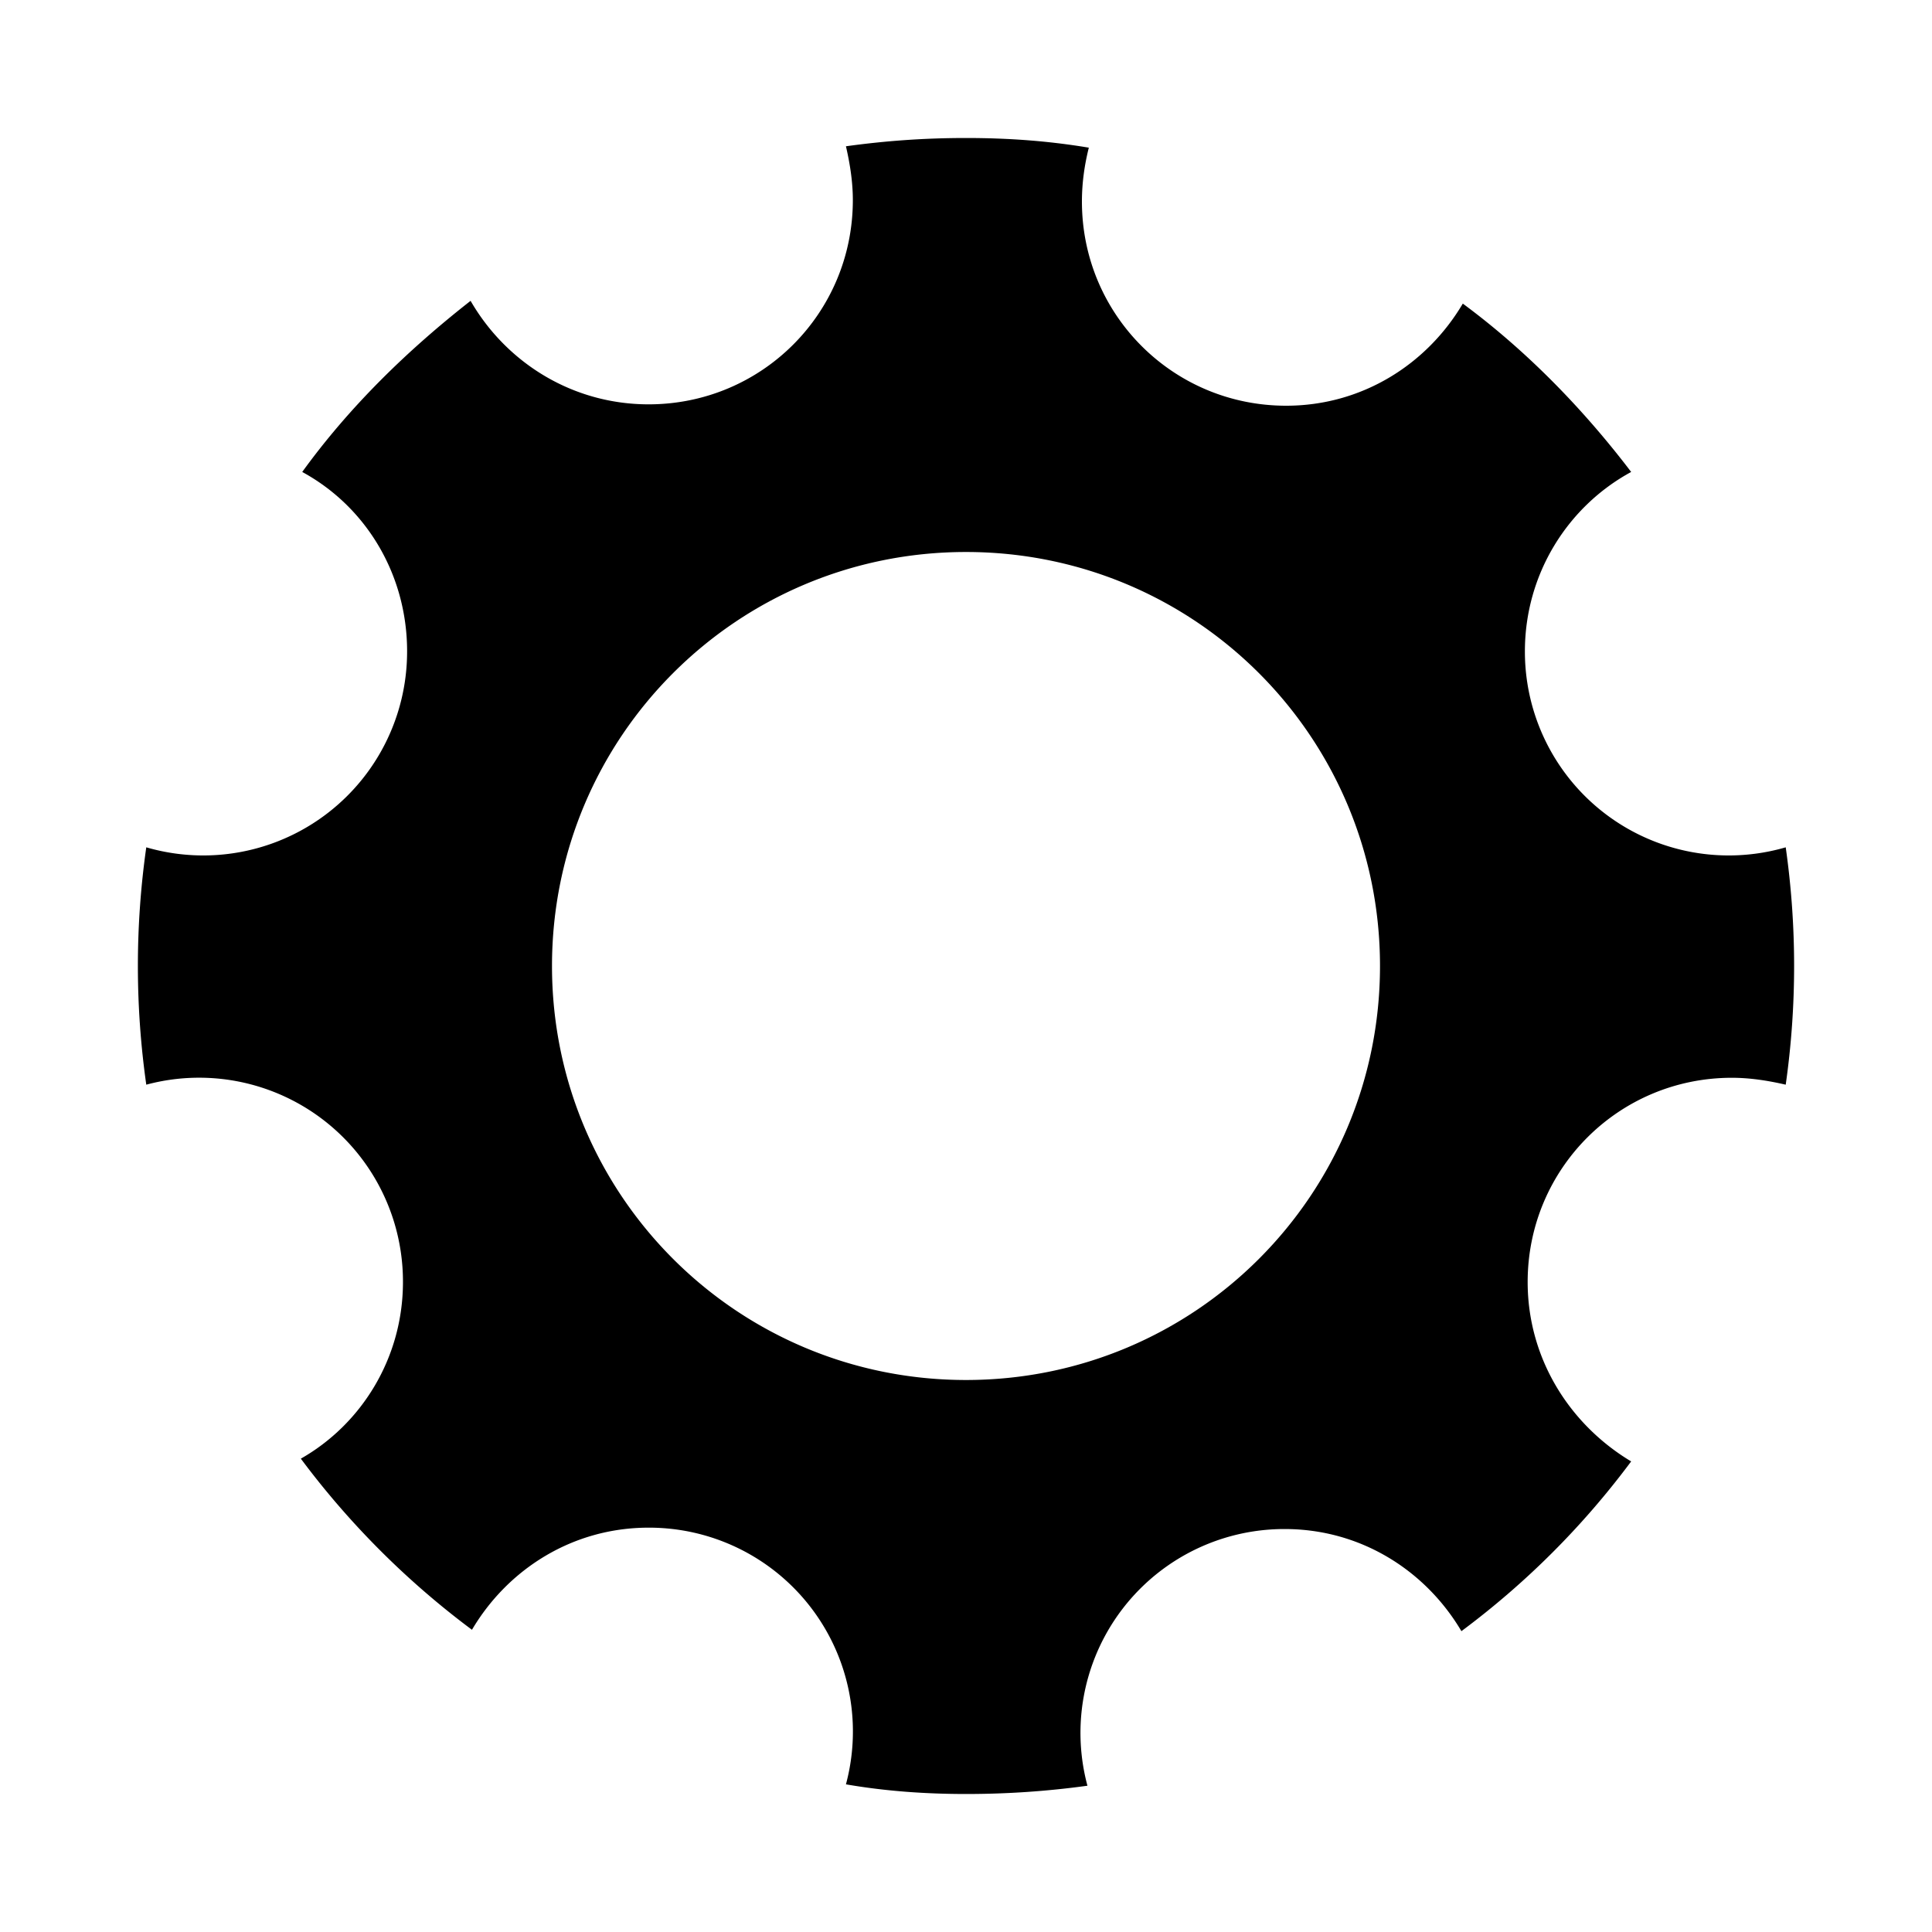 <svg xmlns="http://www.w3.org/2000/svg" width="14" height="14" focusable="false" viewBox="0 0 14 14">
  <path fill="currentColor" d="M11.07 9.29c0-.82.66-1.48 1.48-1.48.13 0 .26.02.39.05a6.11 6.11 0 0 0 0-1.72 1.477 1.477 0 0 1-1.89-1.42c0-.56.31-1.05.77-1.3-.35-.46-.76-.88-1.22-1.22-.26.44-.73.74-1.28.74-.82 0-1.48-.66-1.48-1.48 0-.14.02-.27.05-.39C7.59 1.02 7.3 1 7 1c-.3 0-.58.02-.87.06.03.13.05.26.05.39 0 .82-.66 1.48-1.48 1.48-.55 0-1.03-.3-1.29-.75-.46.36-.88.77-1.22 1.24.46.25.76.74.76 1.3a1.477 1.477 0 0 1-1.89 1.42 6.11 6.11 0 0 0 0 1.72 1.477 1.477 0 0 1 1.86 1.43c0 .55-.3 1.03-.74 1.28.35.47.77.89 1.24 1.24.26-.44.73-.74 1.28-.74a1.477 1.477 0 0 1 1.43 1.86c.29.05.58.07.87.07.3 0 .59-.02.88-.06a1.477 1.477 0 0 1 1.43-1.86c.55 0 1.02.3 1.28.74.47-.35.88-.76 1.23-1.23-.45-.27-.75-.75-.75-1.3zM7 10c-1.66 0-3-1.34-3-3s1.34-3 3-3 3 1.34 3 3-1.34 3-3 3z"/>
</svg>
